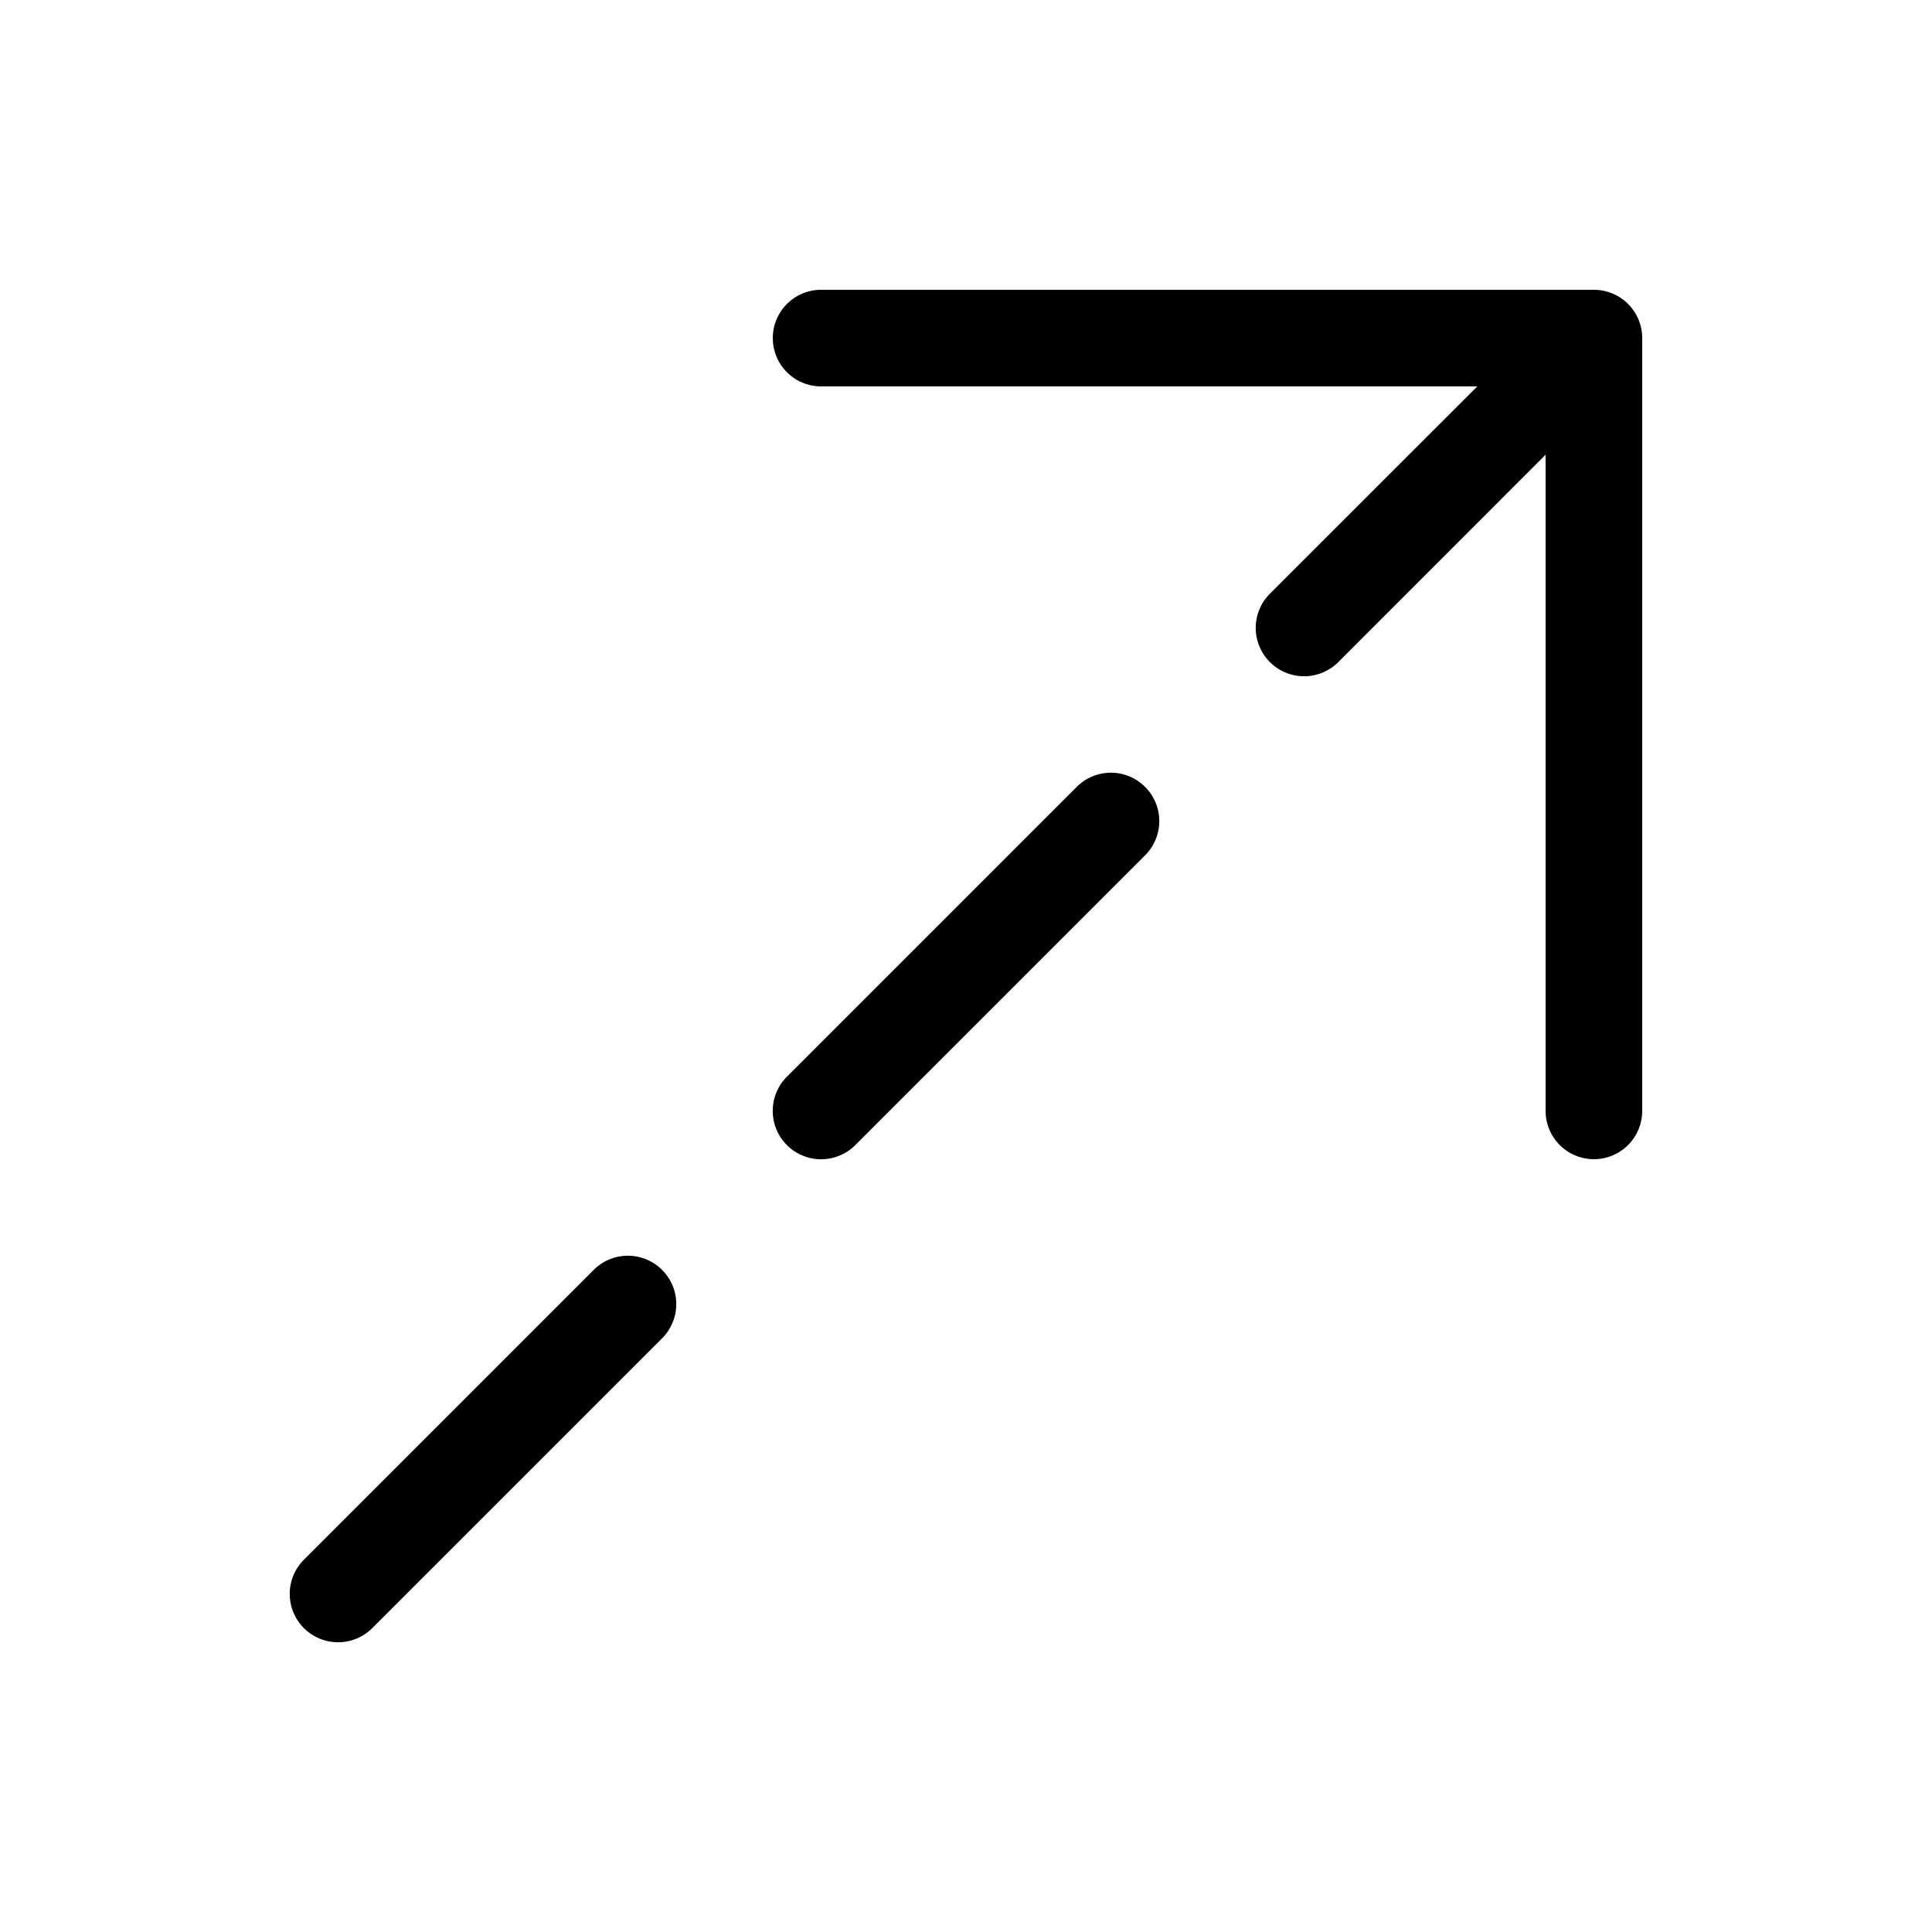 <svg xmlns="http://www.w3.org/2000/svg" width="3em" height="3em" viewBox="0 0 20 20"><path fill="currentColor" d="M17 3.507A.5.5 0 0 0 16.5 3h-8a.5.5 0 0 0 0 1h6.793l-2.147 2.146a.5.5 0 0 0 .708.708L16 4.707V11.5a.5.5 0 1 0 1 0zM6.854 13.854a.5.5 0 0 0-.708-.708l-3 3a.5.5 0 0 0 .708.708zm5-5.708a.5.5 0 0 1 0 .708l-3 3a.5.5 0 0 1-.708-.708l3-3a.5.5 0 0 1 .708 0"/></svg>